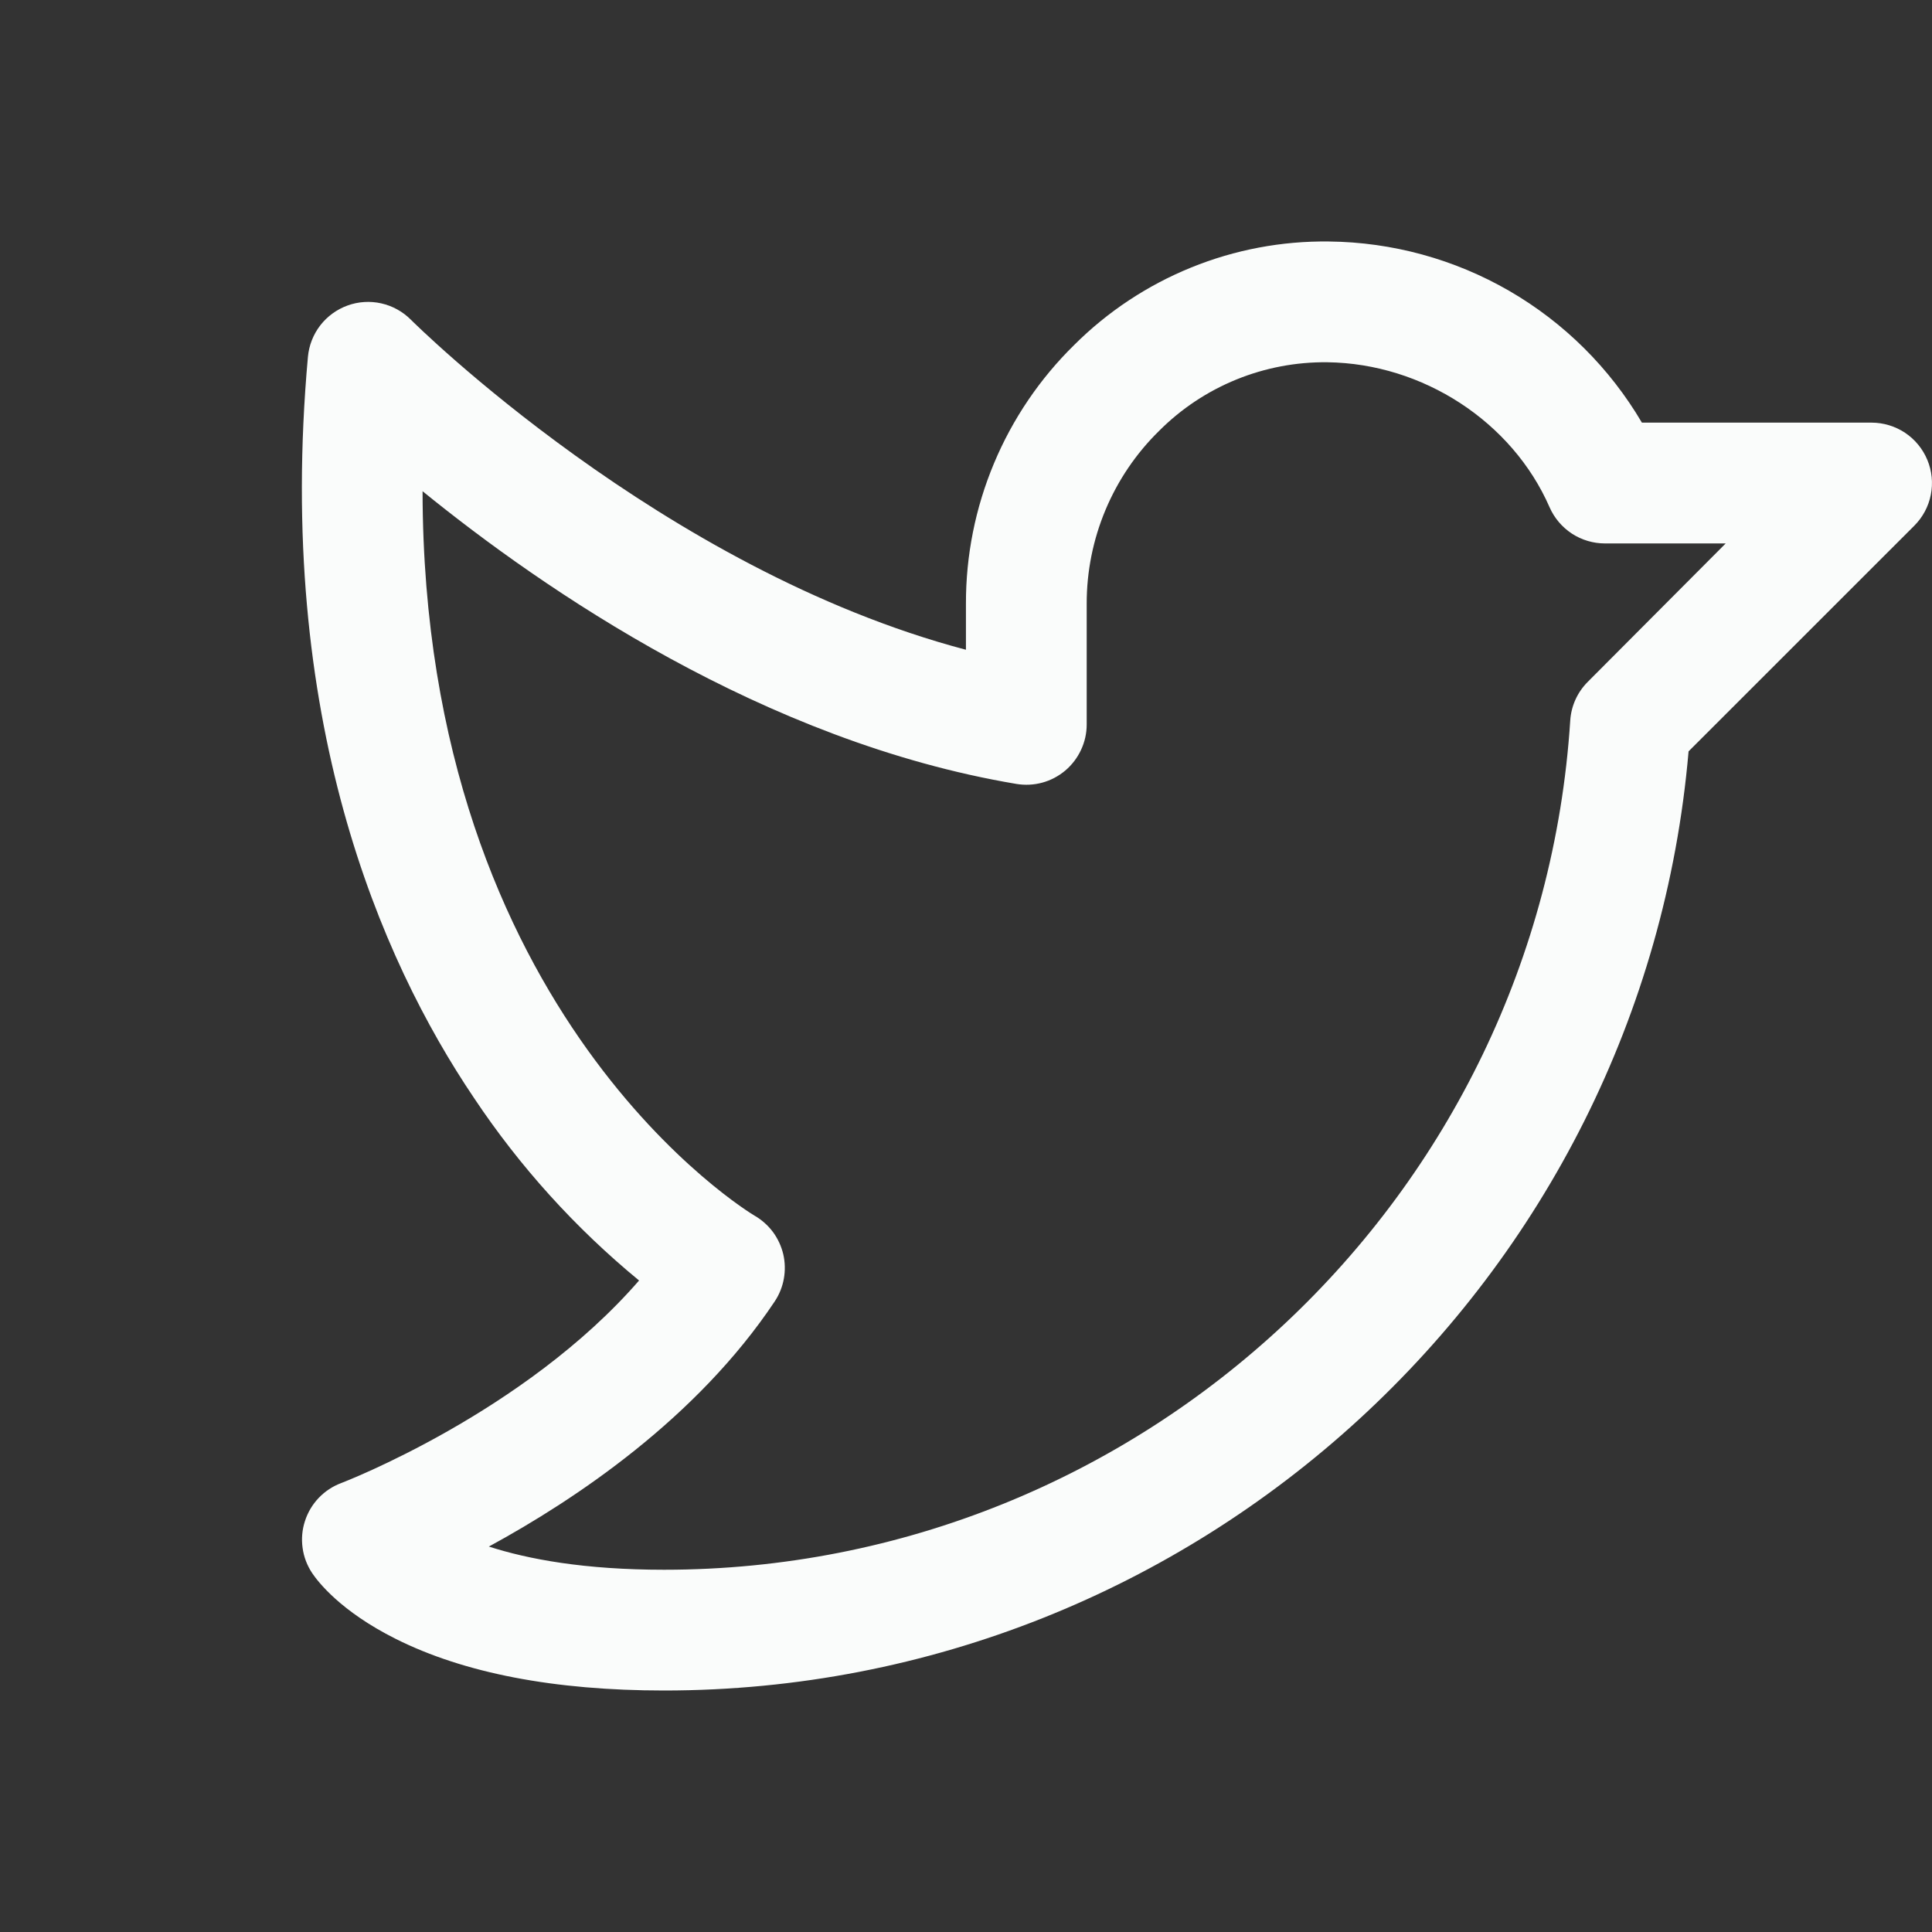 <svg width="32" height="32" viewBox="0 0 32 32" fill="none" xmlns="http://www.w3.org/2000/svg">
<rect x="0" y="0" width="32" height="32" fill="#333333" stroke="none"/>
<path d="M31.923 7.618C31.847 7.435 31.719 7.279 31.555 7.169C31.39 7.059 31.197 7.001 30.999 7H27.195C26.663 6.096 25.907 5.344 24.998 4.818C24.09 4.293 23.061 4.011 22.012 4C21.23 3.99 20.454 4.136 19.729 4.431C19.005 4.725 18.346 5.161 17.793 5.713C17.223 6.272 16.771 6.939 16.463 7.676C16.155 8.412 15.997 9.202 15.999 10.001V10.762C10.966 9.434 6.85 5.34 6.807 5.297C6.672 5.161 6.502 5.067 6.316 5.025C6.131 4.983 5.936 4.995 5.757 5.06C5.578 5.125 5.421 5.239 5.304 5.39C5.188 5.541 5.117 5.722 5.1 5.912C4.562 11.886 6.297 15.883 7.85 18.184C8.608 19.322 9.53 20.341 10.585 21.209C8.682 23.401 5.684 24.552 5.652 24.564C5.51 24.617 5.383 24.701 5.279 24.81C5.175 24.919 5.097 25.05 5.051 25.194C5.004 25.337 4.991 25.489 5.012 25.638C5.032 25.788 5.087 25.93 5.17 26.055C5.264 26.195 5.639 26.687 6.555 27.145C7.688 27.713 9.184 28 10.999 28C19.833 28 27.214 21.198 27.968 12.445L31.706 8.708C31.846 8.568 31.942 8.39 31.98 8.196C32.019 8.002 31.999 7.801 31.923 7.618ZM26.298 11.294C26.126 11.466 26.023 11.694 26.008 11.937C25.499 19.823 18.909 26 10.999 26C9.679 26 8.749 25.826 8.097 25.616C9.535 24.834 11.541 23.491 12.832 21.555C12.907 21.442 12.959 21.314 12.983 21.179C13.007 21.045 13.004 20.907 12.973 20.773C12.941 20.64 12.883 20.515 12.802 20.405C12.72 20.296 12.617 20.204 12.499 20.136C12.44 20.102 7.01 16.843 6.999 8.136C8.999 9.761 12.655 12.282 16.833 12.984C16.976 13.008 17.123 13.001 17.263 12.963C17.403 12.925 17.533 12.856 17.644 12.763C17.755 12.669 17.844 12.552 17.905 12.421C17.967 12.289 17.999 12.146 17.999 12.001V10.001C17.998 9.467 18.104 8.939 18.31 8.447C18.516 7.955 18.818 7.509 19.199 7.136C19.564 6.77 19.999 6.481 20.478 6.286C20.957 6.091 21.47 5.994 21.986 6C23.569 6.021 25.048 6.986 25.666 8.402C25.744 8.58 25.873 8.731 26.035 8.838C26.198 8.944 26.388 9.001 26.583 9.001H28.583L26.298 11.294Z" fill="white"/>
<path d="M31.923 7.618C31.847 7.435 31.719 7.279 31.555 7.169C31.39 7.059 31.197 7.001 30.999 7H27.195C26.663 6.096 25.907 5.344 24.998 4.818C24.09 4.293 23.061 4.011 22.012 4C21.23 3.99 20.454 4.136 19.729 4.431C19.005 4.725 18.346 5.161 17.793 5.713C17.223 6.272 16.771 6.939 16.463 7.676C16.155 8.412 15.997 9.202 15.999 10.001V10.762C10.966 9.434 6.85 5.34 6.807 5.297C6.672 5.161 6.502 5.067 6.316 5.025C6.131 4.983 5.936 4.995 5.757 5.06C5.578 5.125 5.421 5.239 5.304 5.39C5.188 5.541 5.117 5.722 5.1 5.912C4.562 11.886 6.297 15.883 7.85 18.184C8.608 19.322 9.53 20.341 10.585 21.209C8.682 23.401 5.684 24.552 5.652 24.564C5.51 24.617 5.383 24.701 5.279 24.81C5.175 24.919 5.097 25.05 5.051 25.194C5.004 25.337 4.991 25.489 5.012 25.638C5.032 25.788 5.087 25.93 5.17 26.055C5.264 26.195 5.639 26.687 6.555 27.145C7.688 27.713 9.184 28 10.999 28C19.833 28 27.214 21.198 27.968 12.445L31.706 8.708C31.846 8.568 31.942 8.39 31.98 8.196C32.019 8.002 31.999 7.801 31.923 7.618ZM26.298 11.294C26.126 11.466 26.023 11.694 26.008 11.937C25.499 19.823 18.909 26 10.999 26C9.679 26 8.749 25.826 8.097 25.616C9.535 24.834 11.541 23.491 12.832 21.555C12.907 21.442 12.959 21.314 12.983 21.179C13.007 21.045 13.004 20.907 12.973 20.773C12.941 20.64 12.883 20.515 12.802 20.405C12.72 20.296 12.617 20.204 12.499 20.136C12.44 20.102 7.01 16.843 6.999 8.136C8.999 9.761 12.655 12.282 16.833 12.984C16.976 13.008 17.123 13.001 17.263 12.963C17.403 12.925 17.533 12.856 17.644 12.763C17.755 12.669 17.844 12.552 17.905 12.421C17.967 12.289 17.999 12.146 17.999 12.001V10.001C17.998 9.467 18.104 8.939 18.31 8.447C18.516 7.955 18.818 7.509 19.199 7.136C19.564 6.77 19.999 6.481 20.478 6.286C20.957 6.091 21.47 5.994 21.986 6C23.569 6.021 25.048 6.986 25.666 8.402C25.744 8.58 25.873 8.731 26.035 8.838C26.198 8.944 26.388 9.001 26.583 9.001H28.583L26.298 11.294Z" fill="#006B5E" fill-opacity="0.02"/>
</svg>
